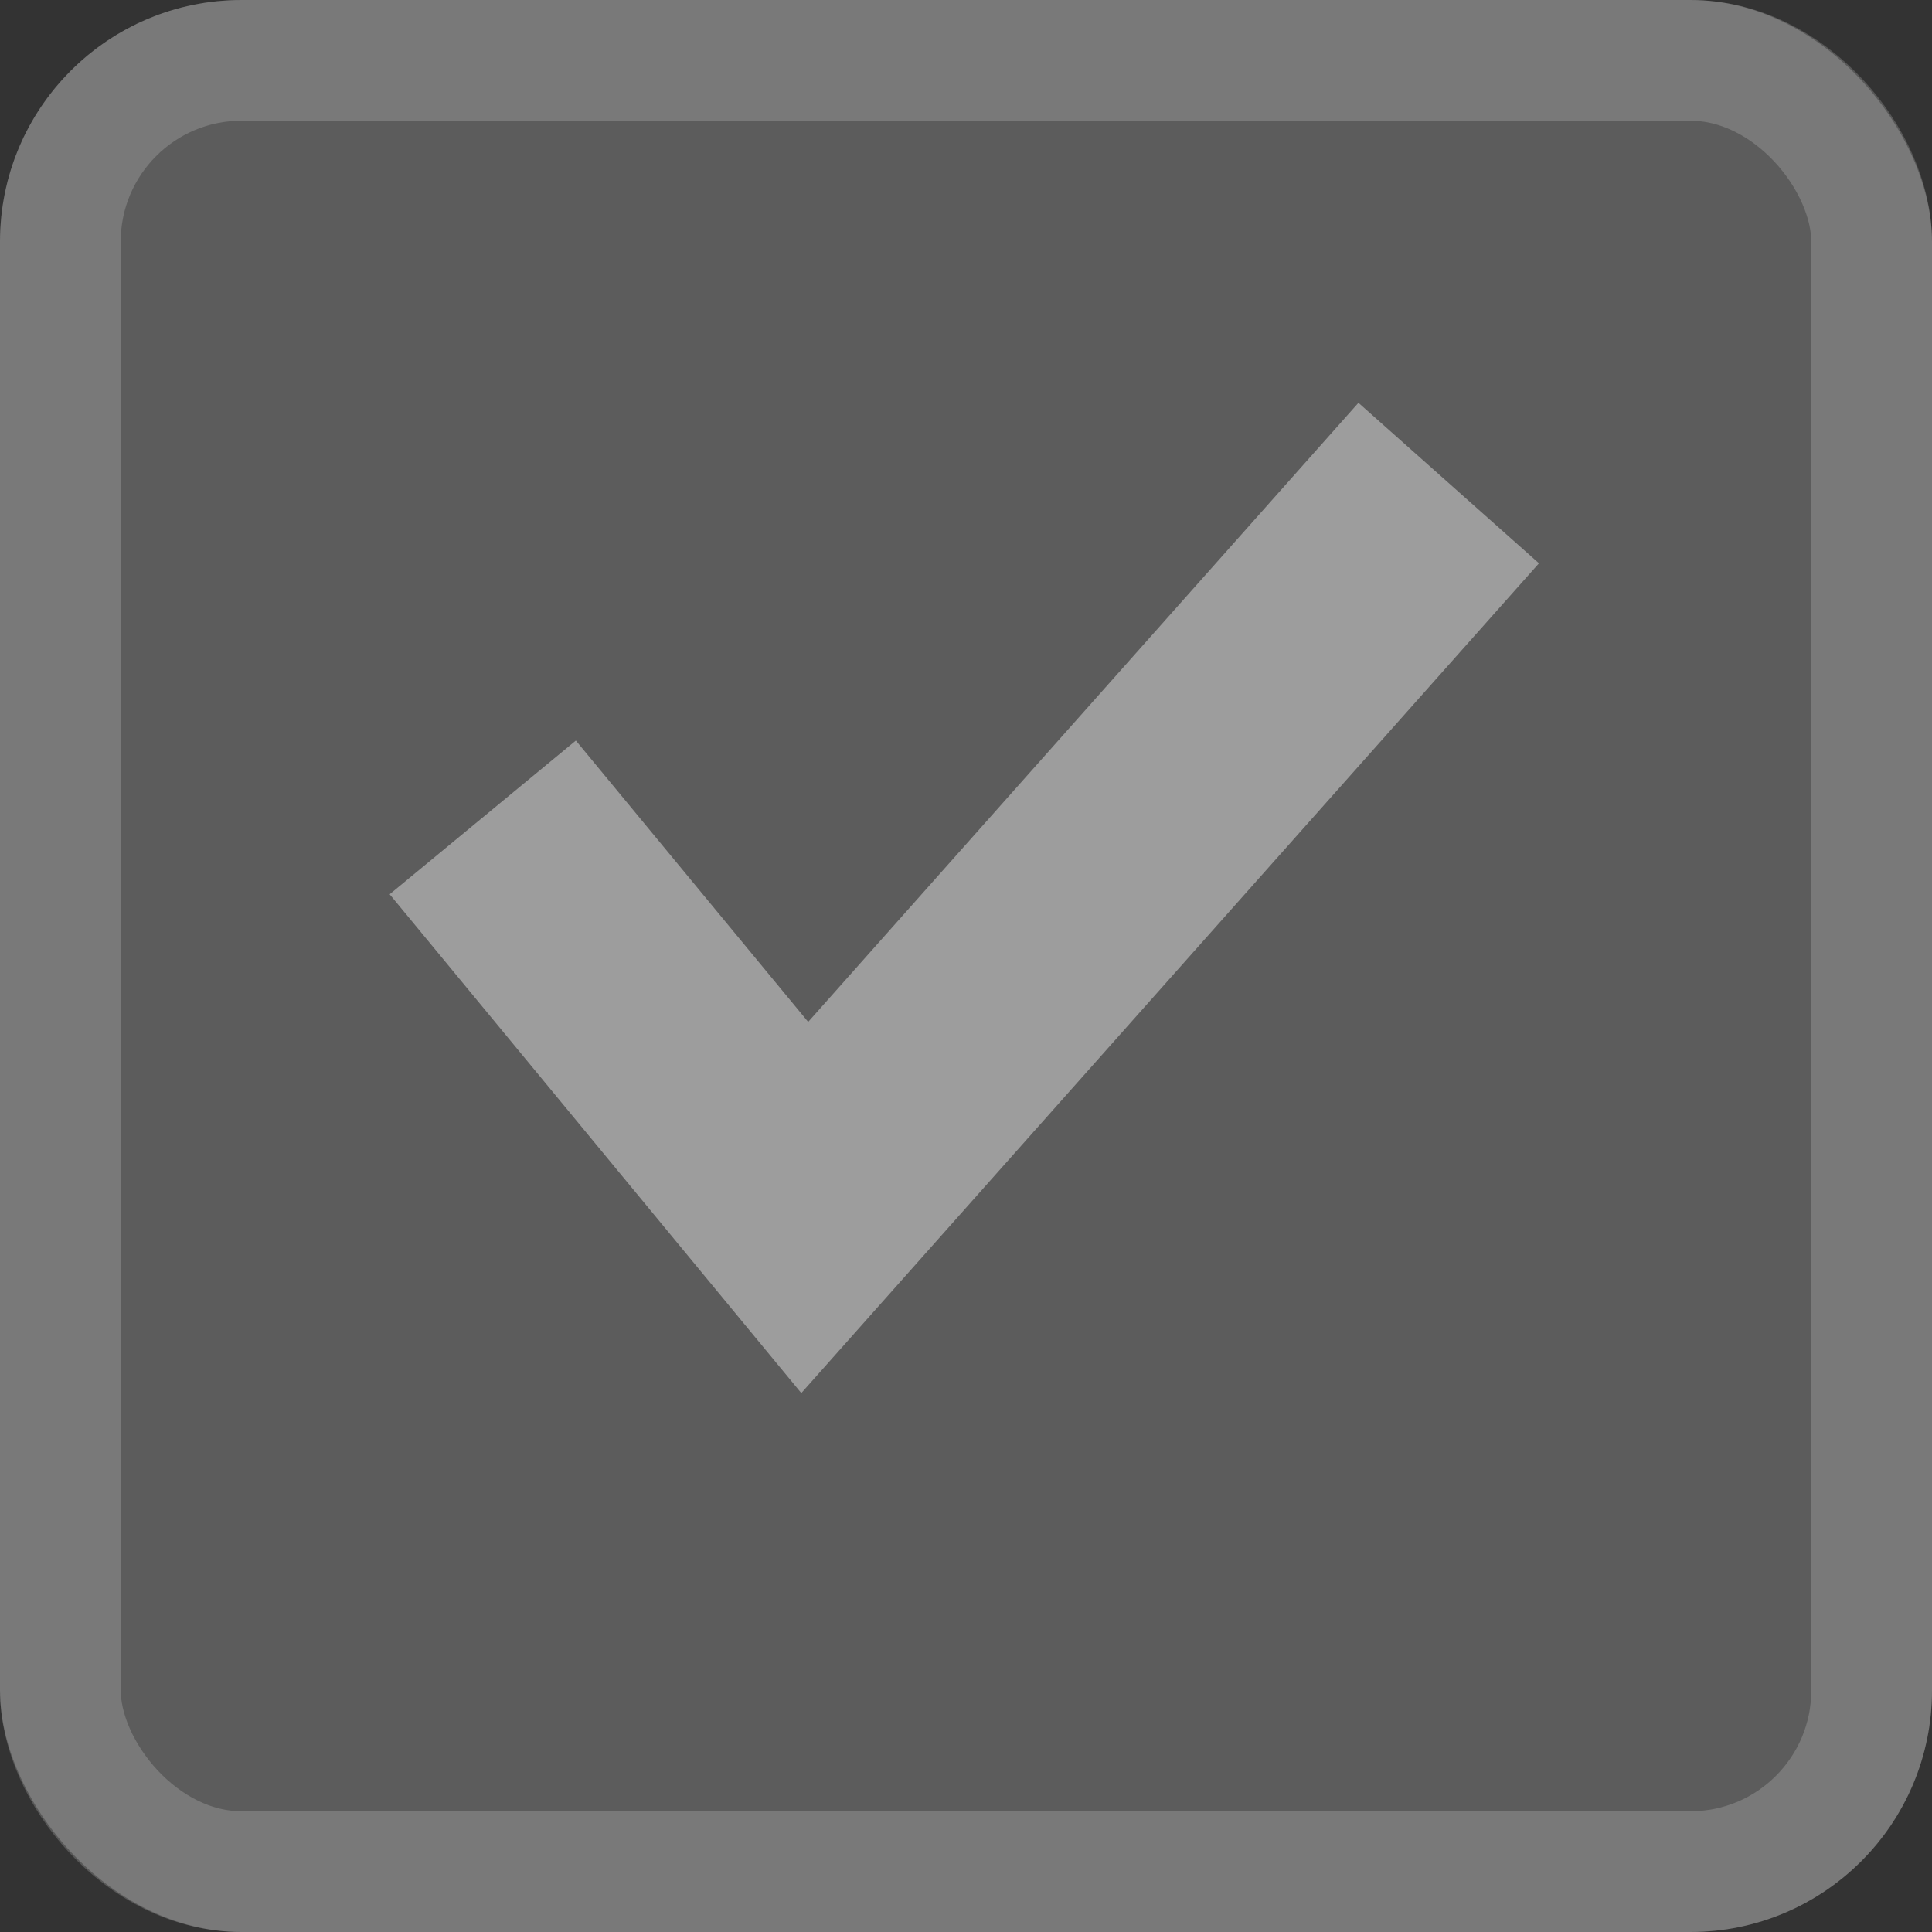 <svg width="16" height="16" viewBox="0 0 16 16" fill="none" xmlns="http://www.w3.org/2000/svg">
<rect x="0" y="0" width="16" height="16" fill="#333333" stroke="none"/>
<rect width="16" height="16" rx="2" fill="white" fill-opacity="0.2"/>
<path fill-rule="evenodd" clip-rule="evenodd" d="M12.745 4.665L6.636 11.537L3.227 7.406L4.769 6.133L6.693 8.463L11.25 3.336L12.745 4.665Z" fill="white" fill-opacity="0.4"/>
<rect x="0.5" y="0.5" width="15" height="15" rx="1.5" stroke="#EEEEEE" stroke-opacity="0.2"/>
</svg>
